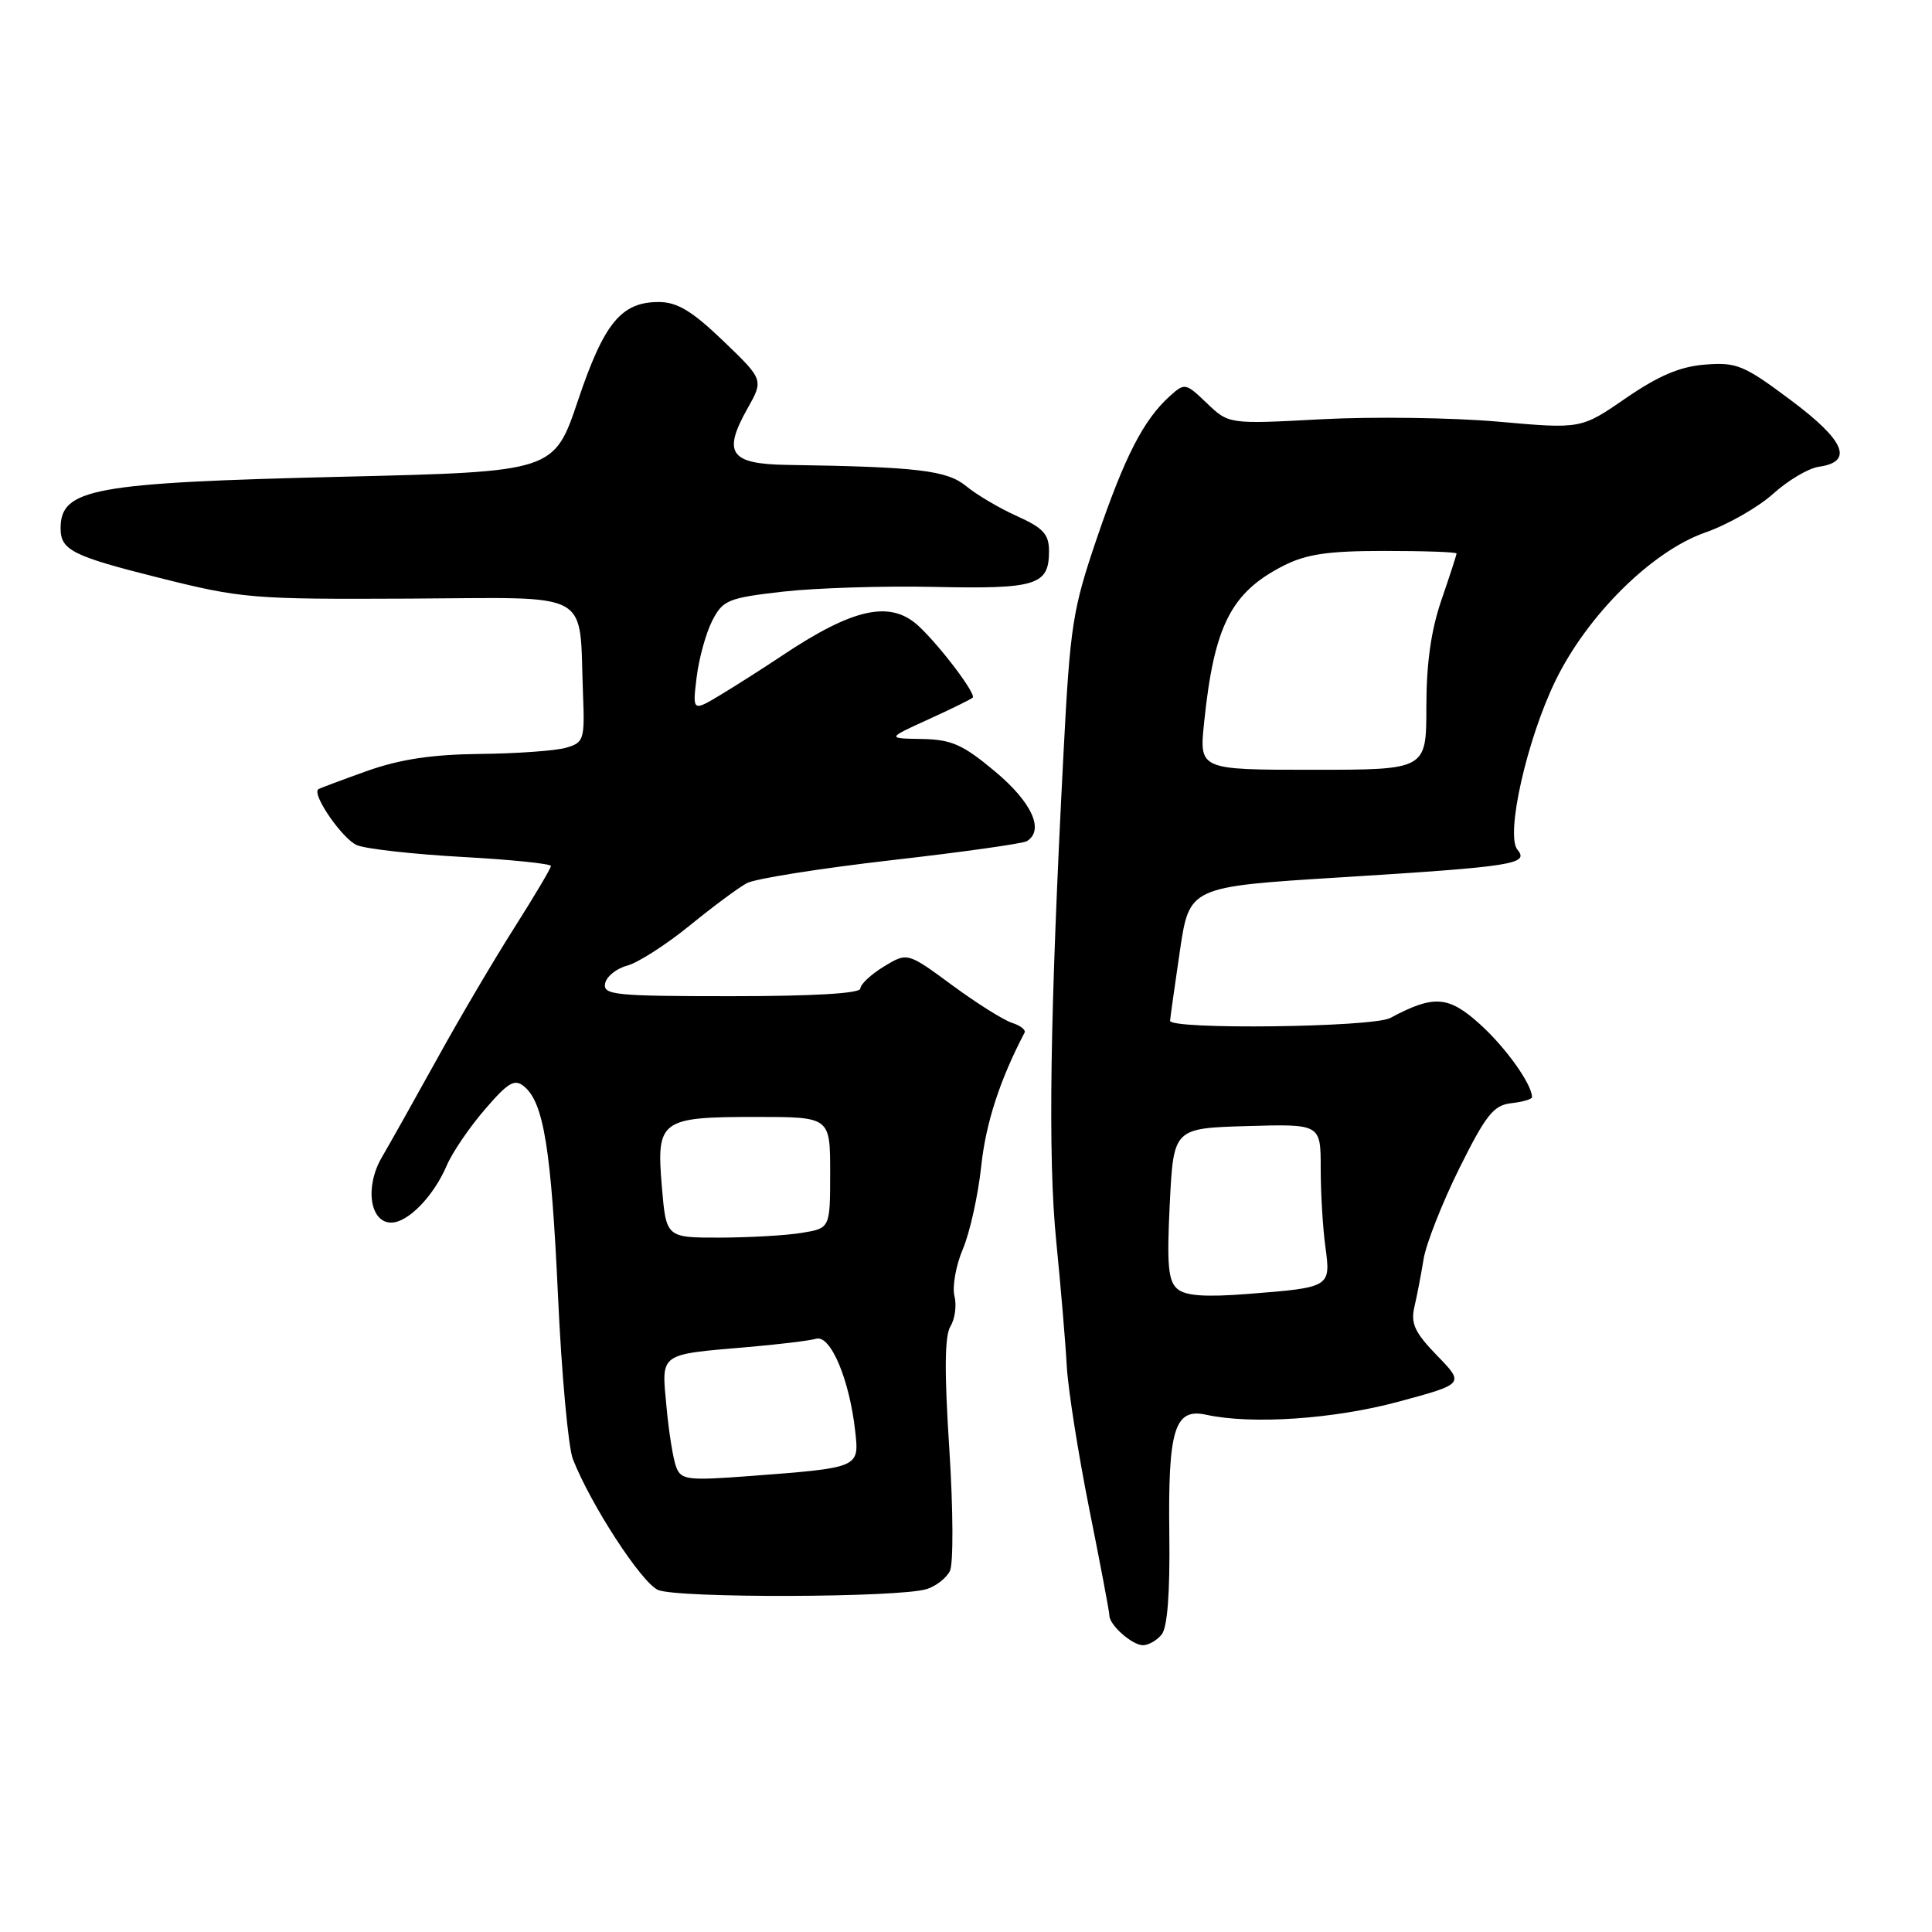 <?xml version="1.0" encoding="UTF-8" standalone="no"?>
<!DOCTYPE svg PUBLIC "-//W3C//DTD SVG 1.1//EN" "http://www.w3.org/Graphics/SVG/1.1/DTD/svg11.dtd" >
<svg xmlns="http://www.w3.org/2000/svg" xmlns:xlink="http://www.w3.org/1999/xlink" version="1.1" viewBox="0 0 256 256">
 <g >
 <path fill="currentColor"
d=" M 153.92 216.59 C 154.69 215.66 155.04 211.09 154.94 203.23 C 154.76 189.39 155.64 186.54 159.82 187.46 C 165.87 188.78 176.74 188.04 185.28 185.74 C 194.06 183.37 194.06 183.37 190.42 179.62 C 187.47 176.58 186.91 175.38 187.41 173.19 C 187.76 171.71 188.31 168.84 188.64 166.80 C 188.98 164.77 191.11 159.37 193.37 154.80 C 196.90 147.72 197.90 146.45 200.25 146.18 C 201.76 146.01 203.00 145.65 203.00 145.38 C 203.00 143.68 199.53 138.81 196.12 135.73 C 191.92 131.93 189.99 131.80 184.21 134.89 C 181.88 136.13 154.97 136.46 155.04 135.25 C 155.07 134.84 155.65 130.68 156.34 126.00 C 157.60 117.50 157.60 117.50 177.55 116.26 C 200.55 114.83 202.66 114.50 201.07 112.59 C 199.46 110.65 202.32 97.96 206.12 90.17 C 210.35 81.49 218.89 73.04 225.93 70.57 C 228.92 69.53 232.97 67.21 234.94 65.44 C 236.91 63.66 239.63 62.04 241.00 61.85 C 245.65 61.19 244.48 58.39 237.31 53.04 C 231.07 48.37 230.12 47.98 225.93 48.31 C 222.60 48.57 219.77 49.78 215.43 52.76 C 209.50 56.85 209.50 56.85 198.50 55.87 C 192.45 55.34 181.95 55.19 175.16 55.55 C 162.83 56.21 162.83 56.21 159.93 53.44 C 157.09 50.72 156.99 50.70 154.98 52.51 C 151.52 55.65 149.05 60.45 145.38 71.20 C 142.11 80.80 141.80 82.77 140.91 100.00 C 139.12 134.51 138.84 153.37 139.96 164.50 C 140.56 170.55 141.19 177.97 141.35 181.00 C 141.52 184.03 142.85 192.52 144.32 199.88 C 145.80 207.24 147.00 213.62 147.00 214.06 C 147.00 215.33 150.02 218.00 151.45 218.00 C 152.17 218.00 153.28 217.37 153.92 216.59 Z  M 122.80 210.56 C 124.01 210.18 125.39 209.11 125.86 208.18 C 126.34 207.24 126.31 200.13 125.79 192.00 C 125.12 181.75 125.17 176.98 125.94 175.74 C 126.54 174.77 126.78 172.96 126.47 171.73 C 126.16 170.49 126.66 167.68 127.59 165.49 C 128.52 163.29 129.61 158.35 130.02 154.50 C 130.63 148.80 132.48 143.10 135.76 136.83 C 135.95 136.47 135.20 135.88 134.09 135.53 C 132.98 135.17 129.40 132.93 126.15 130.53 C 120.24 126.18 120.24 126.18 117.12 128.07 C 115.40 129.12 114.00 130.43 114.00 130.99 C 114.00 131.63 107.81 132.00 96.93 132.00 C 81.48 132.00 79.88 131.84 80.18 130.32 C 80.35 129.40 81.68 128.33 83.11 127.95 C 84.55 127.56 88.26 125.18 91.35 122.67 C 94.44 120.15 97.87 117.60 98.97 117.02 C 100.07 116.43 108.65 115.07 118.04 113.99 C 127.44 112.92 135.54 111.78 136.06 111.46 C 138.42 110.01 136.74 106.32 131.88 102.25 C 127.57 98.64 126.09 97.99 122.15 97.92 C 117.50 97.84 117.50 97.84 123.00 95.33 C 126.03 93.95 128.68 92.65 128.89 92.44 C 129.37 91.96 124.59 85.63 121.74 82.97 C 117.99 79.48 113.07 80.55 103.50 86.96 C 101.30 88.43 97.76 90.69 95.63 91.98 C 91.75 94.32 91.75 94.32 92.31 89.73 C 92.62 87.20 93.56 83.83 94.39 82.22 C 95.78 79.52 96.48 79.23 103.70 78.40 C 107.99 77.91 117.07 77.62 123.88 77.77 C 137.35 78.06 139.00 77.54 139.00 73.03 C 139.00 70.79 138.24 69.96 134.78 68.40 C 132.46 67.36 129.42 65.57 128.03 64.42 C 125.47 62.32 121.63 61.86 104.24 61.60 C 96.74 61.48 95.73 60.03 99.03 54.16 C 101.19 50.32 101.19 50.32 95.84 45.18 C 91.75 41.25 89.76 40.04 87.36 40.02 C 82.34 39.99 80.06 42.74 76.59 53.05 C 73.41 62.50 73.41 62.50 45.45 63.17 C 12.27 63.96 8.03 64.74 8.03 70.00 C 8.03 72.89 9.59 73.68 21.00 76.54 C 32.02 79.31 33.41 79.42 54.22 79.32 C 78.91 79.20 76.71 77.99 77.25 91.93 C 77.49 98.03 77.37 98.40 75.00 99.08 C 73.62 99.48 68.50 99.85 63.60 99.90 C 57.21 99.97 52.99 100.61 48.60 102.17 C 45.25 103.37 42.35 104.45 42.18 104.58 C 41.27 105.24 45.40 111.21 47.30 111.99 C 48.51 112.49 54.79 113.19 61.25 113.55 C 67.71 113.90 73.00 114.45 73.00 114.75 C 73.00 115.05 70.82 118.72 68.17 122.90 C 65.51 127.08 60.89 134.91 57.92 140.30 C 54.94 145.69 51.64 151.56 50.59 153.36 C 48.32 157.25 49.01 162.00 51.84 162.00 C 54.07 162.00 57.45 158.51 59.20 154.43 C 59.91 152.75 62.17 149.42 64.22 147.04 C 67.36 143.39 68.18 142.91 69.46 143.97 C 72.05 146.12 73.04 152.29 73.94 171.75 C 74.41 182.06 75.30 191.78 75.91 193.34 C 78.26 199.35 84.98 209.69 87.18 210.67 C 89.70 211.79 119.19 211.71 122.80 210.56 Z  M 156.00 170.78 C 154.79 169.74 154.60 167.60 155.00 159.50 C 155.50 149.50 155.50 149.50 165.25 149.21 C 175.00 148.93 175.00 148.93 175.00 154.82 C 175.00 158.07 175.28 162.74 175.62 165.21 C 176.35 170.57 176.30 170.60 165.38 171.45 C 159.66 171.90 157.09 171.71 156.00 170.78 Z  M 159.55 95.75 C 160.87 82.94 163.10 78.52 170.05 74.97 C 173.10 73.42 175.94 73.00 183.46 73.00 C 188.71 73.00 193.00 73.15 193.00 73.34 C 193.00 73.53 192.10 76.30 191.00 79.50 C 189.62 83.50 189.00 87.92 189.00 93.66 C 189.00 102.00 189.00 102.00 173.95 102.00 C 158.90 102.00 158.90 102.00 159.55 95.75 Z  M 89.60 194.39 C 89.20 193.37 88.62 189.76 88.31 186.37 C 87.64 179.22 87.24 179.51 99.00 178.50 C 103.12 178.15 107.24 177.65 108.15 177.39 C 110.06 176.86 112.56 182.79 113.32 189.65 C 113.86 194.51 113.92 194.48 99.25 195.59 C 91.10 196.20 90.25 196.10 89.60 194.39 Z  M 87.70 157.25 C 86.95 148.40 87.50 148.00 100.19 148.00 C 110.00 148.00 110.00 148.00 110.00 155.37 C 110.00 162.74 110.00 162.74 106.25 163.36 C 104.19 163.70 99.30 163.98 95.39 163.99 C 88.27 164.00 88.27 164.00 87.70 157.25 Z "/>
</g>
</svg>